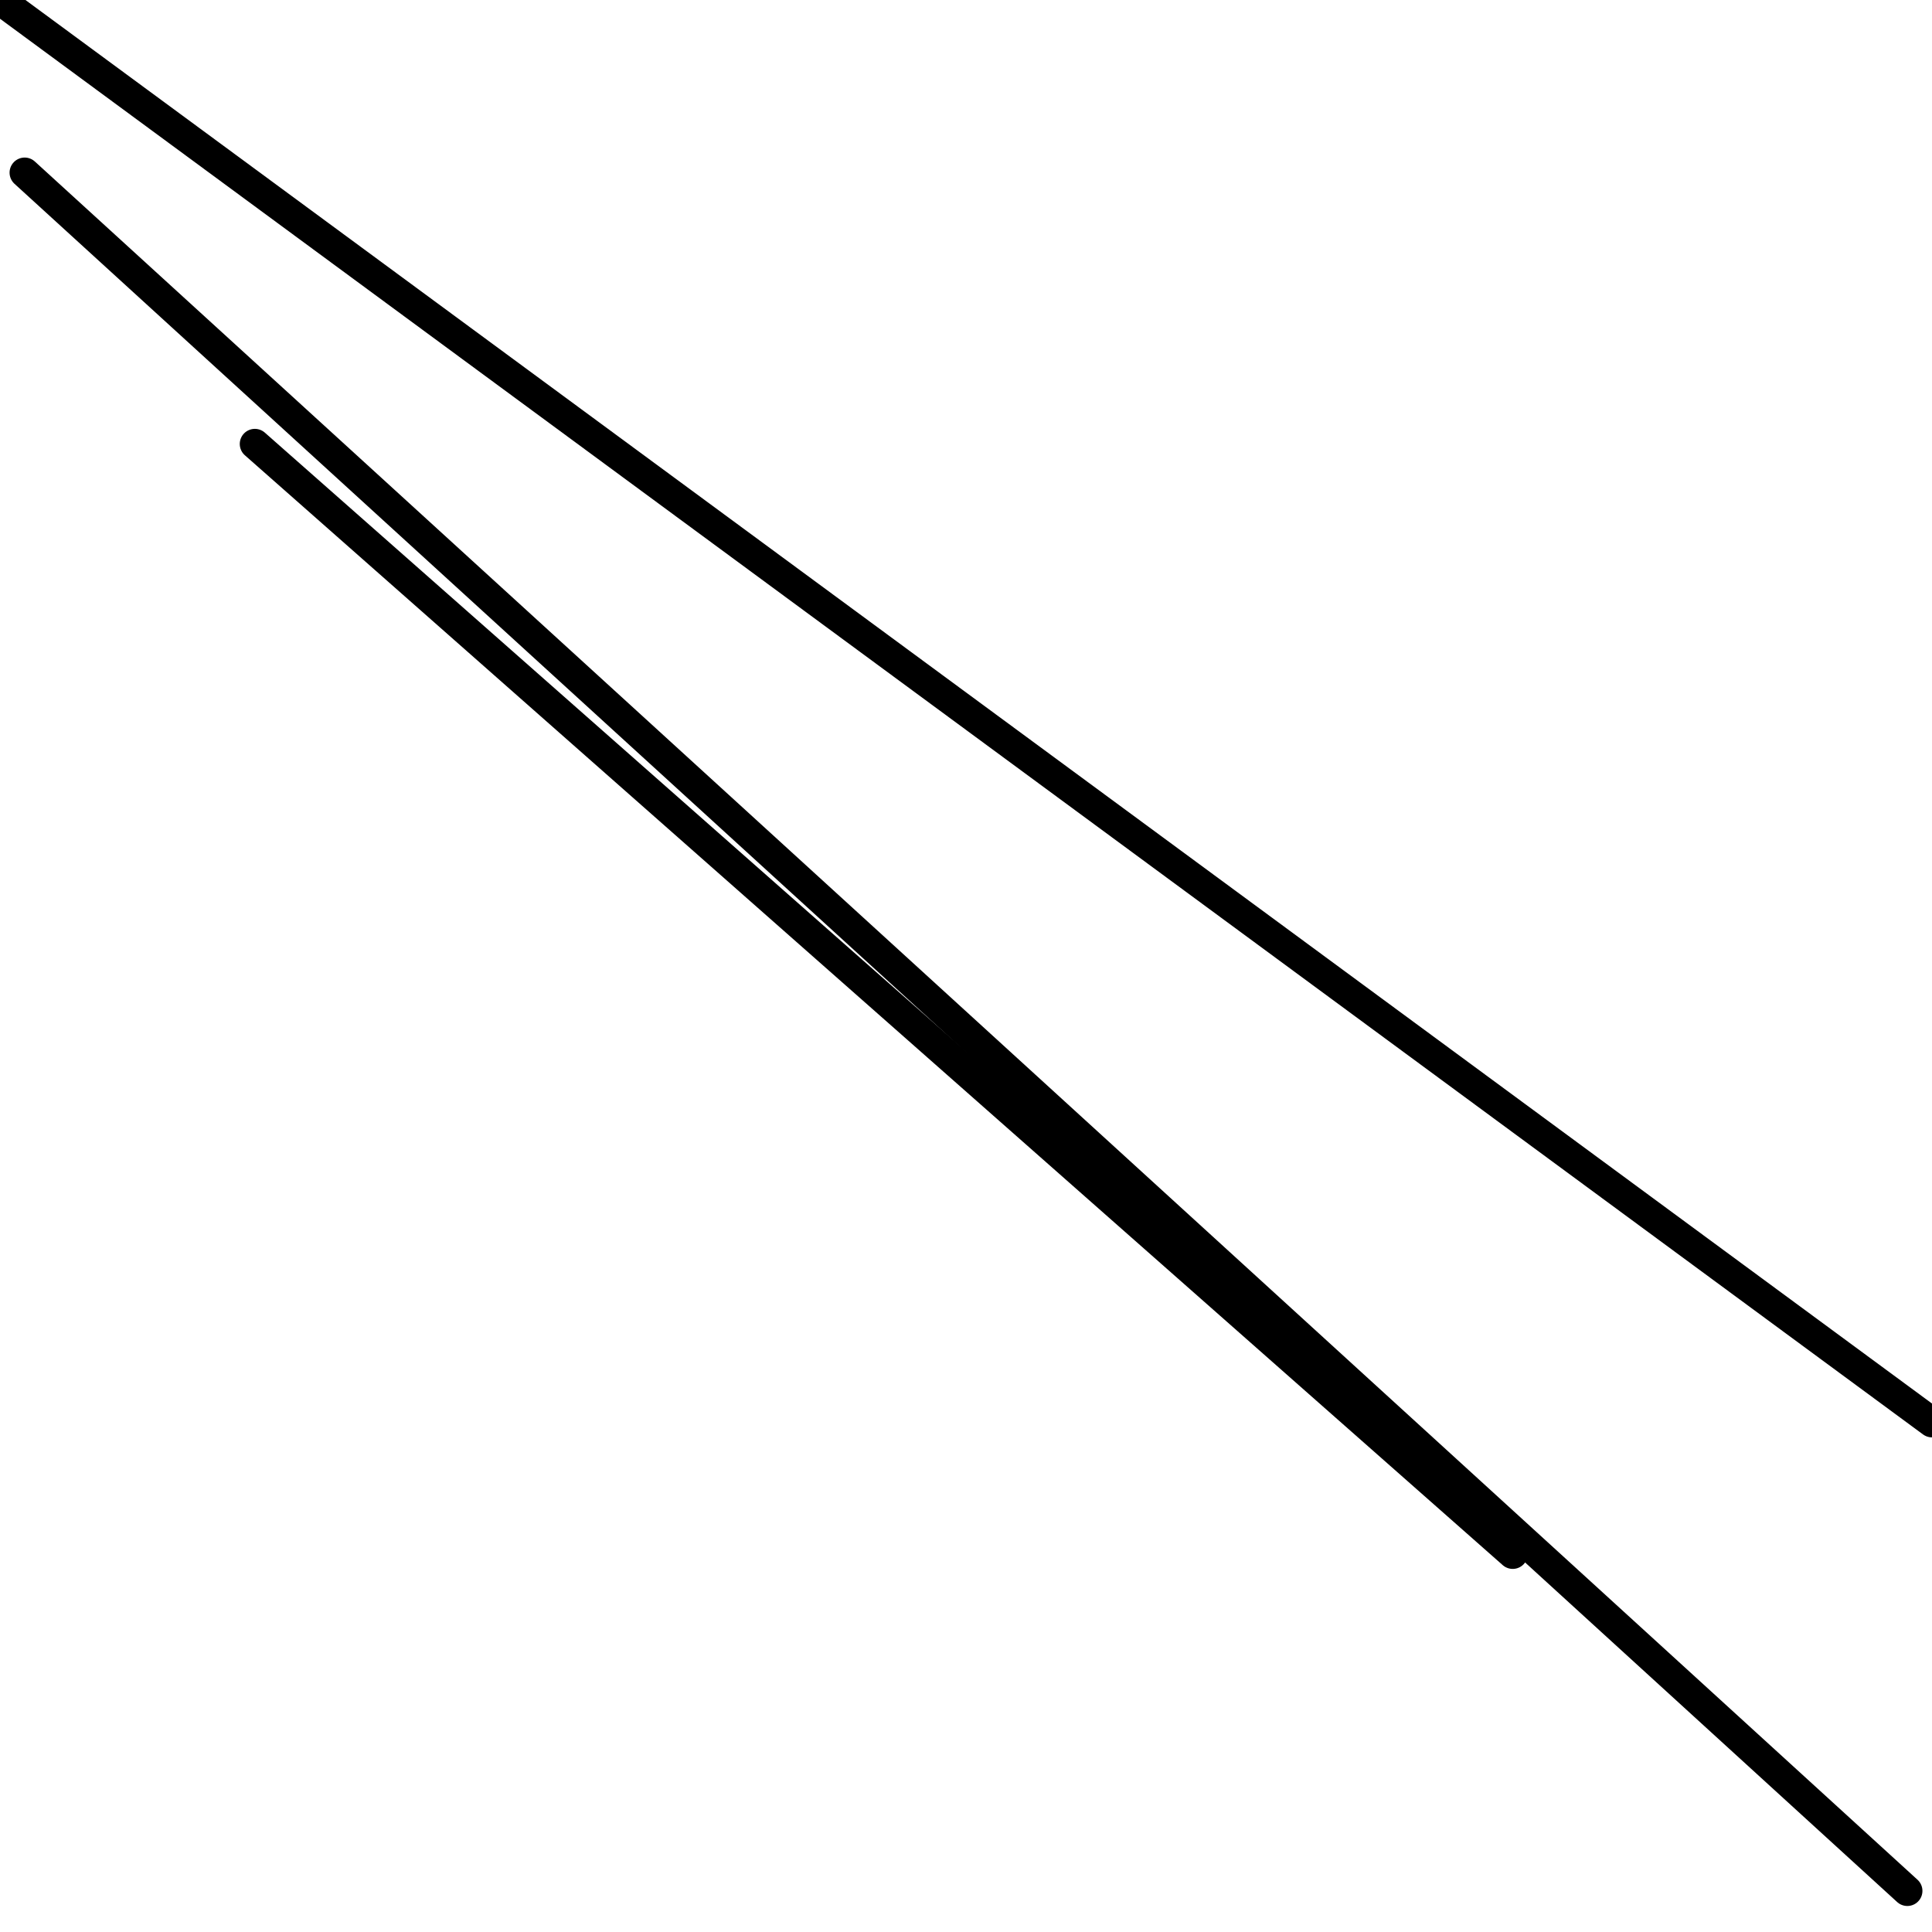 <?xml version="1.0" encoding="utf-8" ?>
<svg baseProfile="full" height="256" version="1.1" width="256" xmlns="http://www.w3.org/2000/svg" xmlns:ev="http://www.w3.org/2001/xml-events" xmlns:xlink="http://www.w3.org/1999/xlink"><defs /><polyline fill="none" points="3.268,22.877 252.732,250.553" stroke="black" stroke-linecap="round" stroke-width="4" /><polyline fill="none" points="0.0,0.0 256.0,188.46" stroke="black" stroke-linecap="round" stroke-width="4" /><polyline fill="none" points="33.77,58.826 200.443,205.889" stroke="black" stroke-linecap="round" stroke-width="4" /></svg>